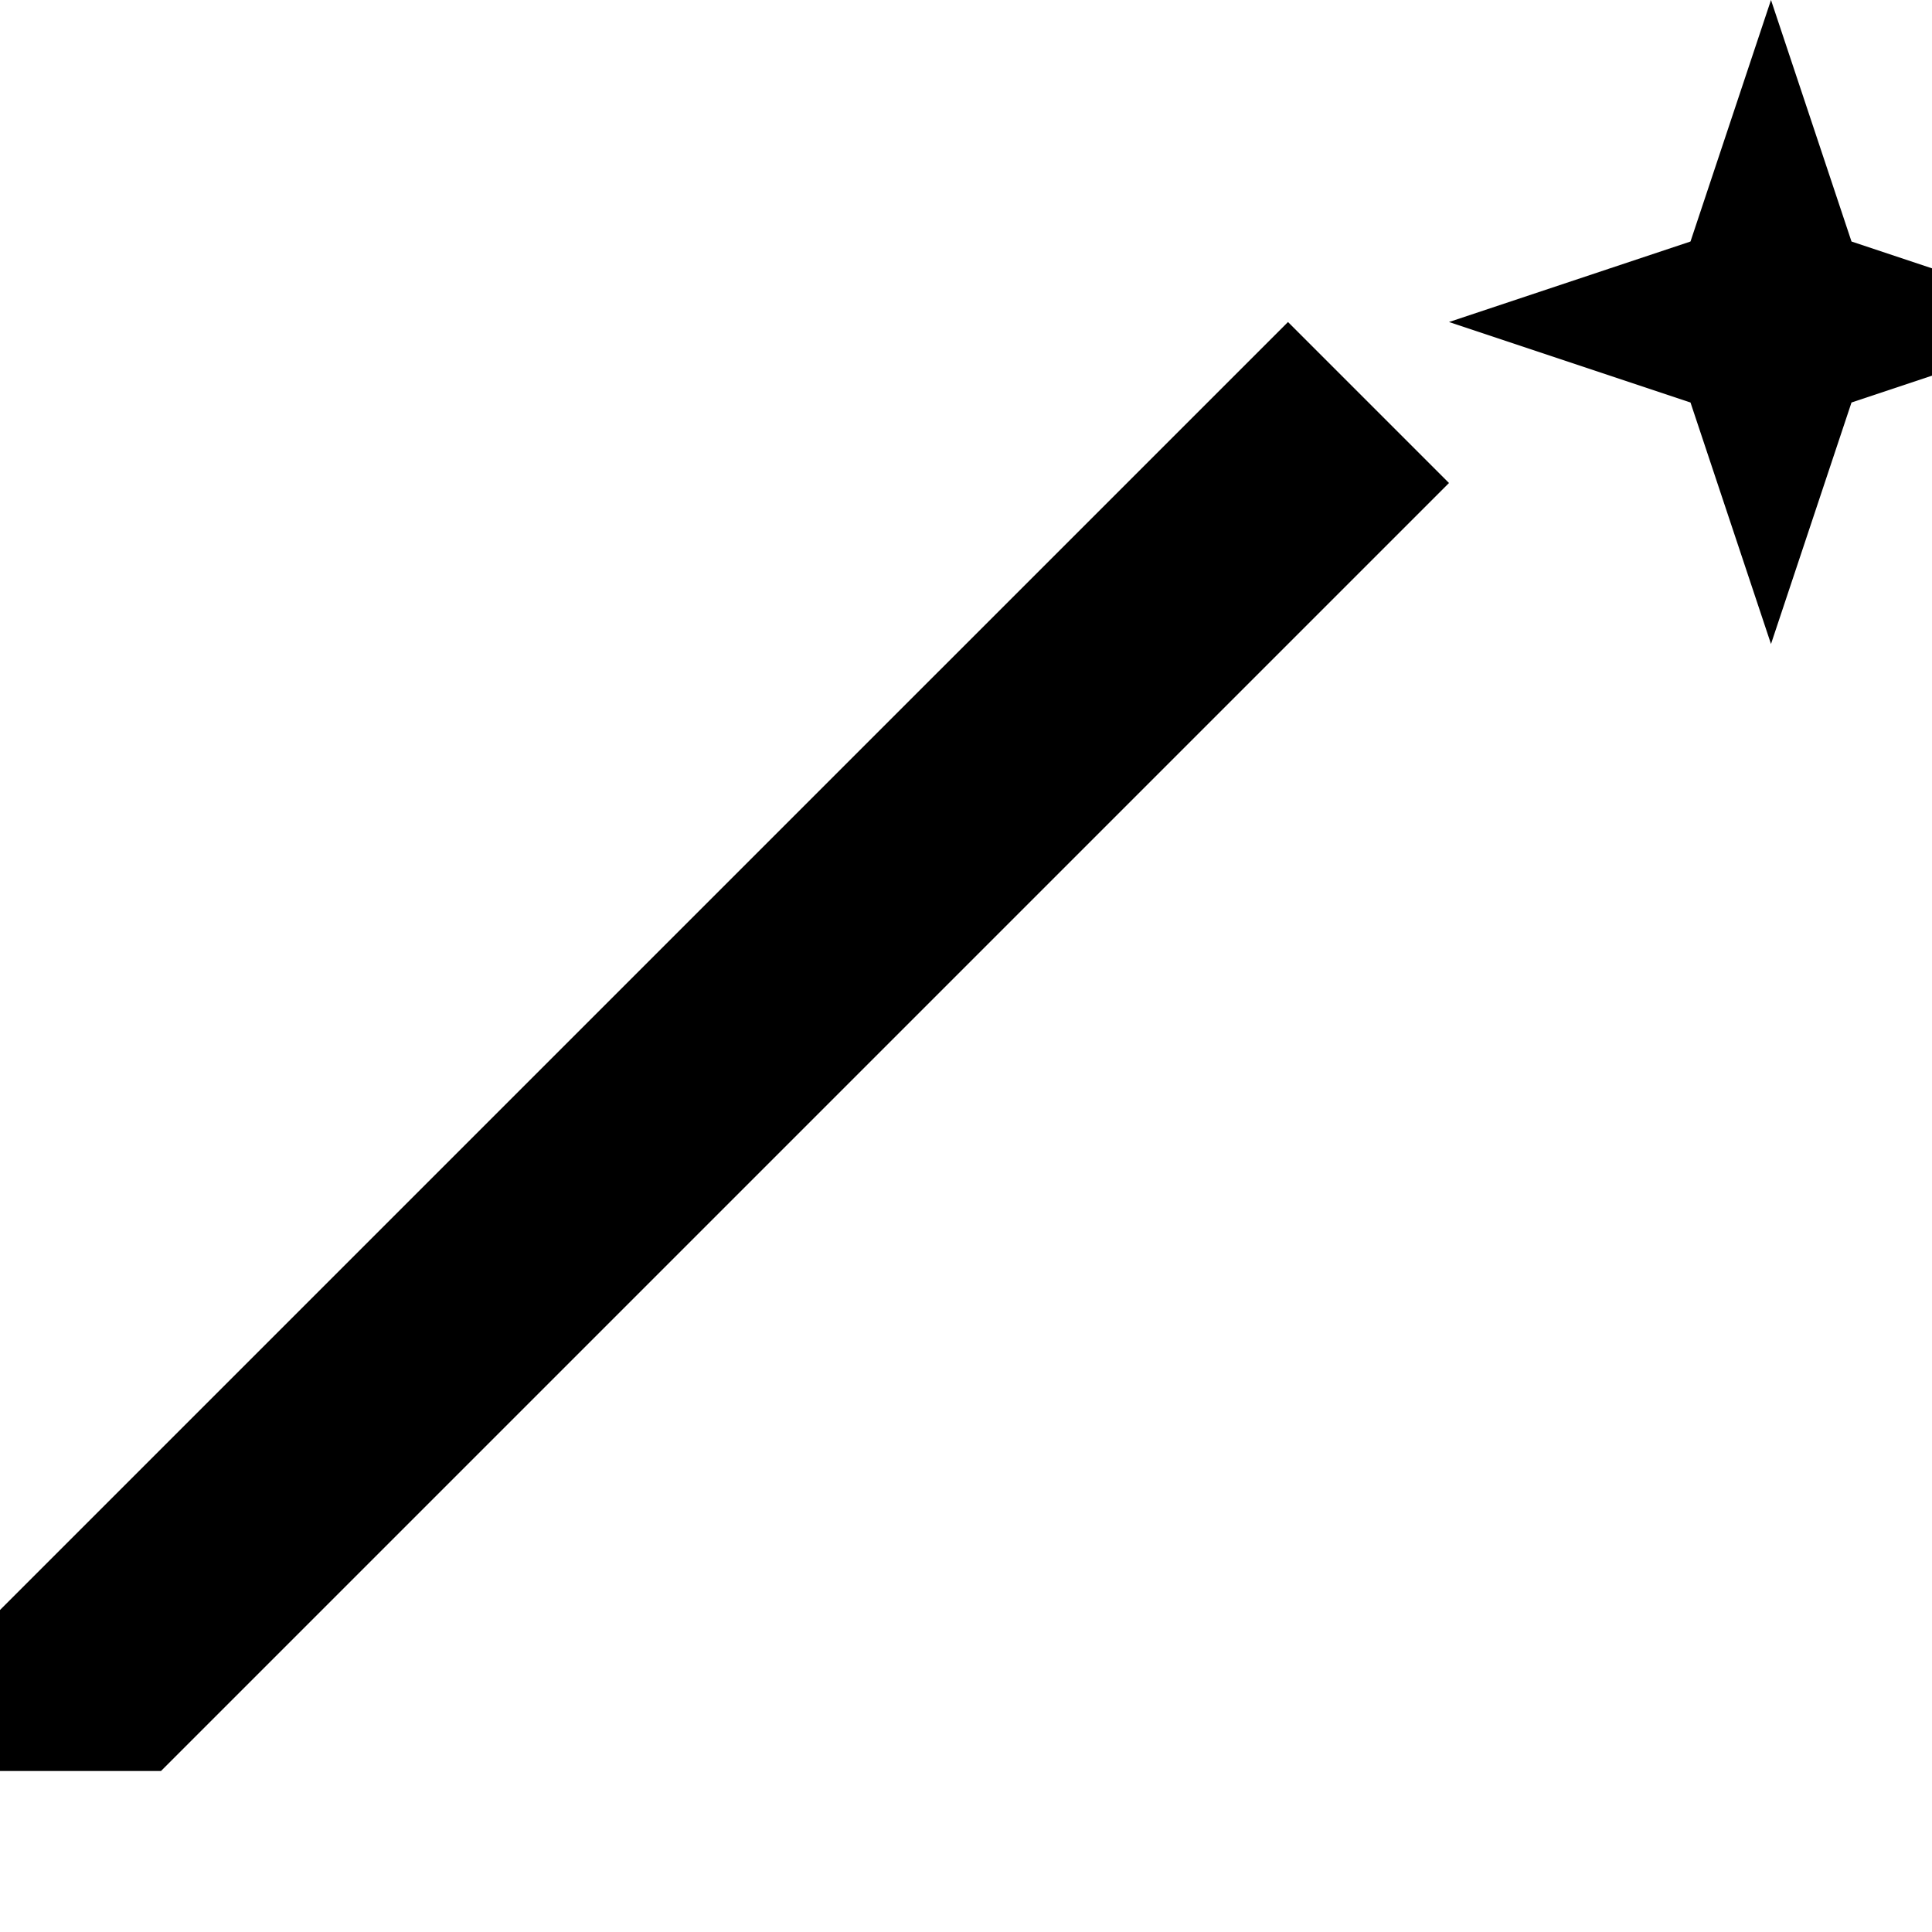 <svg class="icon-wand" viewBox="0 0 24 24" xmlns="http://www.w3.org/2000/svg"><path fill="currentColor" d="M2 22l14-14-2-2L0 20v2h2zm14-14l2-2-2-2-2 2 2 2zm5-5l1-3 1 3 3 1-3 1-1 3-1-3-3-1 3-1z"/></svg>
